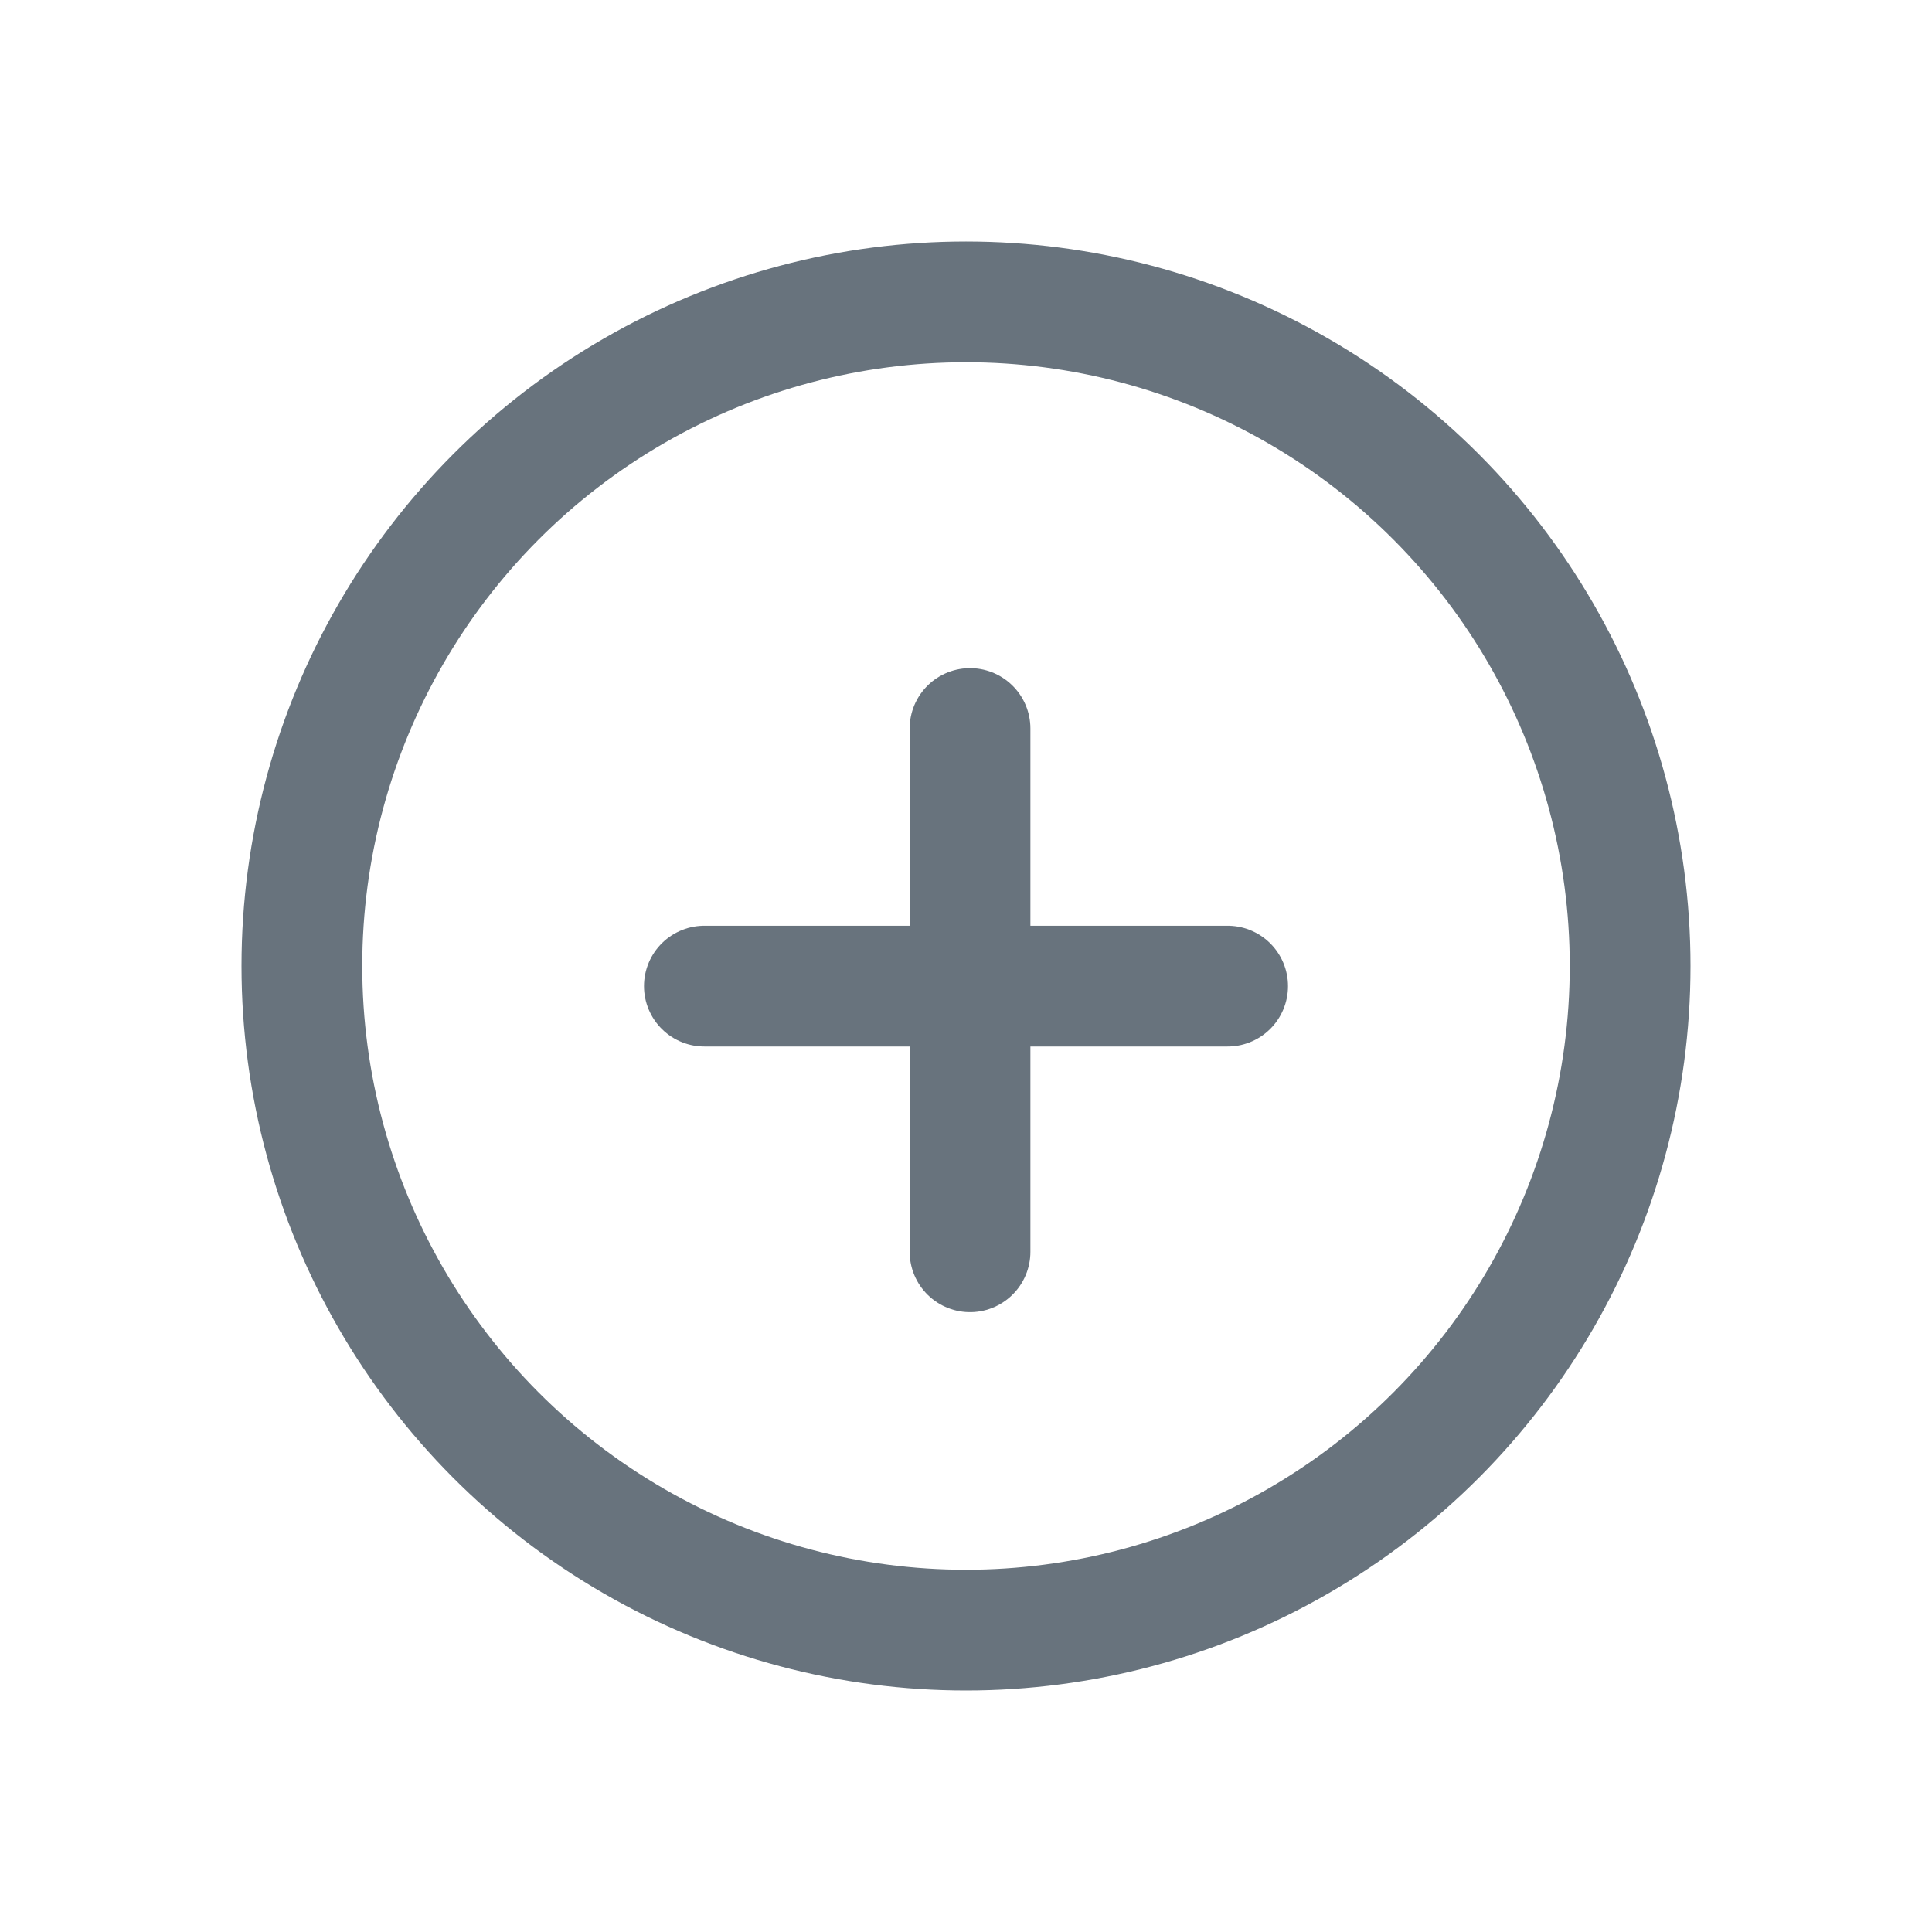 <svg xmlns="http://www.w3.org/2000/svg" width="24" height="24" fill="none" viewBox="0 0 24 24"><circle cx="12" cy="12" r="8.25" stroke="#68737D" stroke-width="1.5"/><line x1="8.75" x2="15.25" y1="12.25" y2="12.25" stroke="#68737D" stroke-linecap="round" stroke-width="1.5"/><line x1="12.05" x2="12.05" y1="15.55" y2="9.05" stroke="#68737D" stroke-linecap="round" stroke-width="1.5"/></svg>
